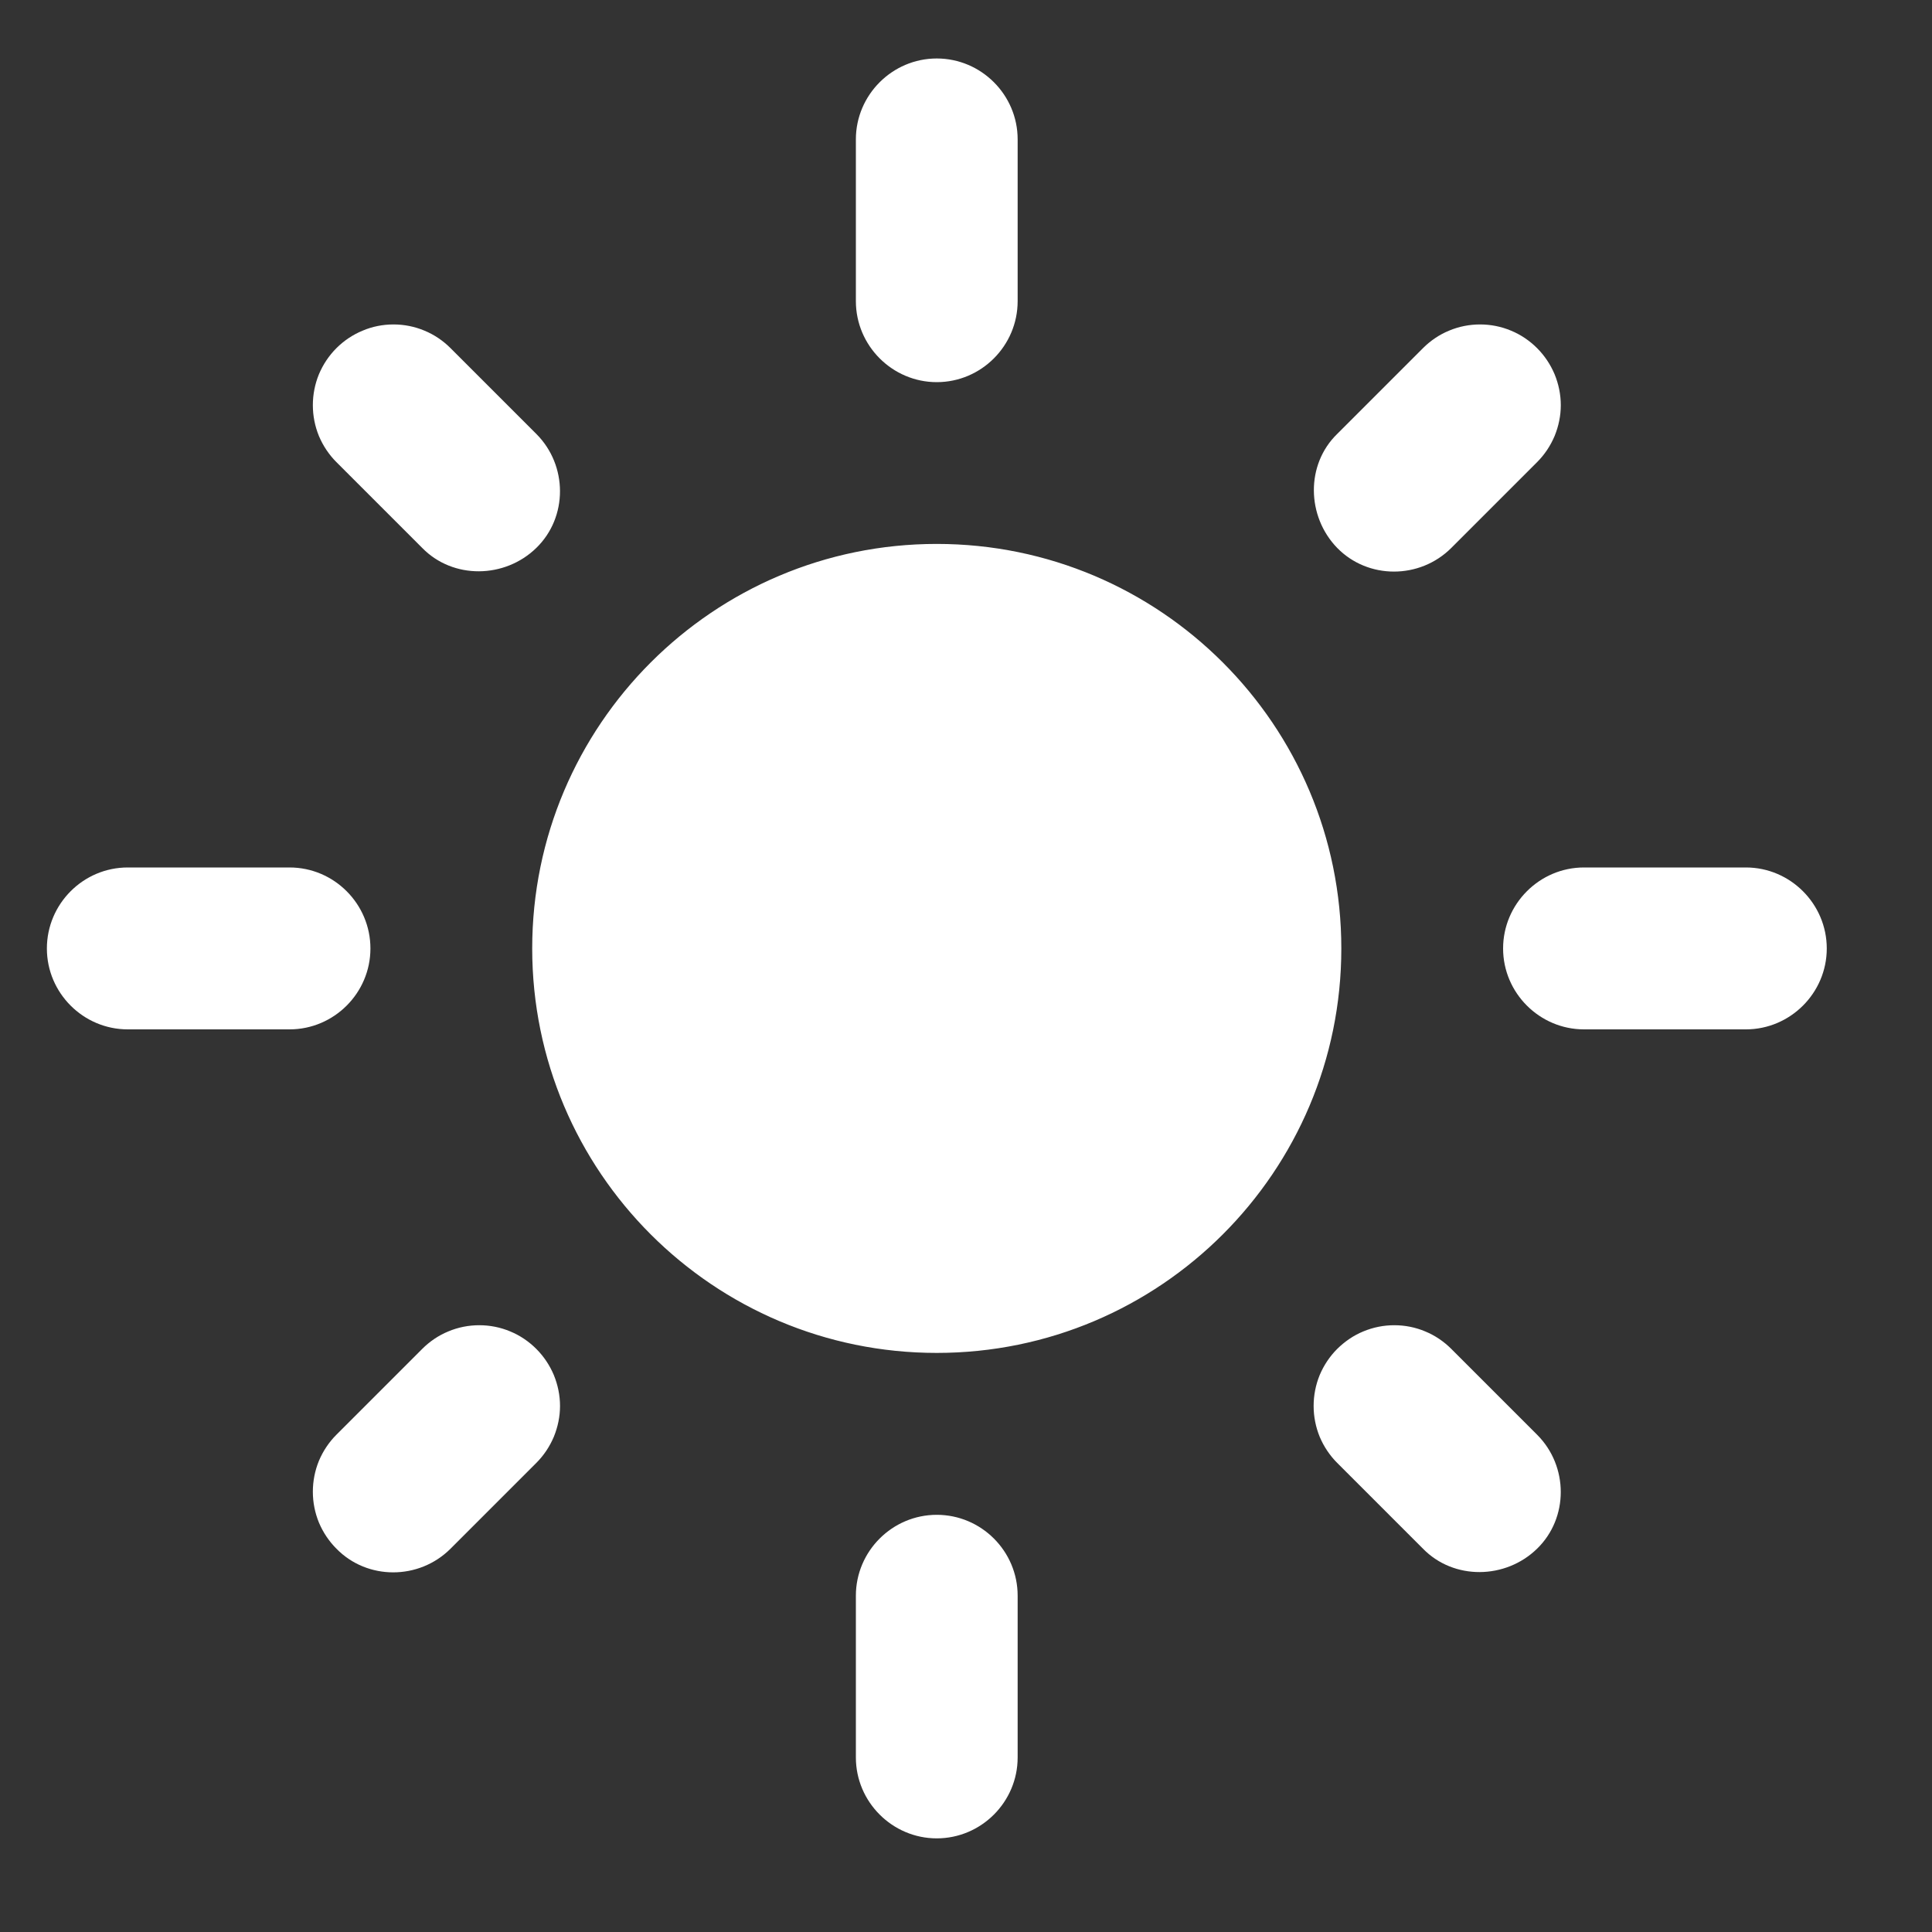 <svg width="15" height="15" viewBox="0 0 15 15" fill="none" xmlns="http://www.w3.org/2000/svg">
<rect x="0" y="0" width="15" height="15" fill="#333333" stroke="none"/>
<path d="M7.273 4.223C9.007 4.223 10.414 5.63 10.414 7.364C10.414 9.097 9.007 10.504 7.273 10.504C5.539 10.504 4.132 9.097 4.132 7.364C4.132 5.63 5.539 4.223 7.273 4.223ZM13.555 7.992L12.298 7.992C11.953 7.992 11.67 7.709 11.67 7.364C11.67 7.018 11.953 6.735 12.298 6.735L13.555 6.735C13.9 6.735 14.183 7.018 14.183 7.364C14.183 7.709 13.9 7.992 13.555 7.992ZM2.248 7.992L0.992 7.992C0.646 7.992 0.364 7.709 0.364 7.364C0.364 7.018 0.646 6.735 0.992 6.735L2.248 6.735C2.594 6.735 2.876 7.018 2.876 7.364C2.876 7.709 2.594 7.992 2.248 7.992ZM7.901 1.082L7.901 2.338C7.901 2.684 7.619 2.967 7.273 2.967C6.928 2.967 6.645 2.684 6.645 2.338L6.645 1.082C6.645 0.737 6.928 0.454 7.273 0.454C7.619 0.454 7.901 0.737 7.901 1.082ZM7.901 12.389L7.901 13.645C7.901 13.99 7.619 14.273 7.273 14.273C6.928 14.273 6.645 13.99 6.645 13.645L6.645 12.389C6.645 12.043 6.928 11.761 7.273 11.761C7.619 11.761 7.901 12.043 7.901 12.389ZM11.048 2.703C11.106 2.645 11.175 2.598 11.251 2.567C11.327 2.535 11.409 2.519 11.491 2.519C11.573 2.519 11.655 2.535 11.731 2.567C11.807 2.598 11.876 2.645 11.934 2.703C11.992 2.761 12.038 2.83 12.07 2.906C12.101 2.982 12.118 3.063 12.118 3.146C12.118 3.228 12.101 3.309 12.07 3.385C12.038 3.461 11.992 3.53 11.934 3.588L11.268 4.254C11.023 4.499 10.621 4.499 10.382 4.254C10.144 4.009 10.137 3.607 10.382 3.369L11.048 2.703ZM3.278 10.473C3.336 10.415 3.405 10.368 3.481 10.337C3.557 10.305 3.639 10.289 3.721 10.289C3.803 10.289 3.885 10.305 3.961 10.337C4.037 10.368 4.106 10.415 4.164 10.473C4.222 10.531 4.268 10.6 4.3 10.676C4.331 10.752 4.348 10.833 4.348 10.916C4.348 10.998 4.331 11.079 4.3 11.155C4.268 11.231 4.222 11.3 4.164 11.358L3.498 12.024C3.253 12.269 2.851 12.269 2.612 12.024C2.554 11.966 2.508 11.897 2.476 11.821C2.445 11.745 2.429 11.664 2.429 11.582C2.429 11.499 2.445 11.418 2.476 11.342C2.508 11.266 2.554 11.197 2.612 11.139L3.278 10.473ZM2.612 3.588C2.554 3.53 2.508 3.461 2.476 3.385C2.445 3.309 2.429 3.228 2.429 3.146C2.429 3.063 2.445 2.982 2.476 2.906C2.508 2.83 2.554 2.761 2.612 2.703C2.67 2.645 2.74 2.598 2.816 2.567C2.891 2.535 2.973 2.519 3.055 2.519C3.137 2.519 3.219 2.535 3.295 2.567C3.371 2.598 3.44 2.645 3.498 2.703L4.164 3.369C4.409 3.614 4.409 4.016 4.164 4.254C3.919 4.493 3.517 4.499 3.278 4.254L2.612 3.588ZM10.382 11.358C10.324 11.3 10.278 11.231 10.246 11.155C10.215 11.079 10.199 10.998 10.199 10.916C10.199 10.833 10.215 10.752 10.246 10.676C10.278 10.6 10.324 10.531 10.382 10.473C10.441 10.415 10.509 10.368 10.585 10.337C10.662 10.305 10.743 10.289 10.825 10.289C10.908 10.289 10.989 10.305 11.065 10.337C11.141 10.368 11.21 10.415 11.268 10.473L11.934 11.139C12.179 11.384 12.179 11.786 11.934 12.024C11.689 12.263 11.287 12.269 11.048 12.024L10.382 11.358Z" fill="white"/>
</svg>
